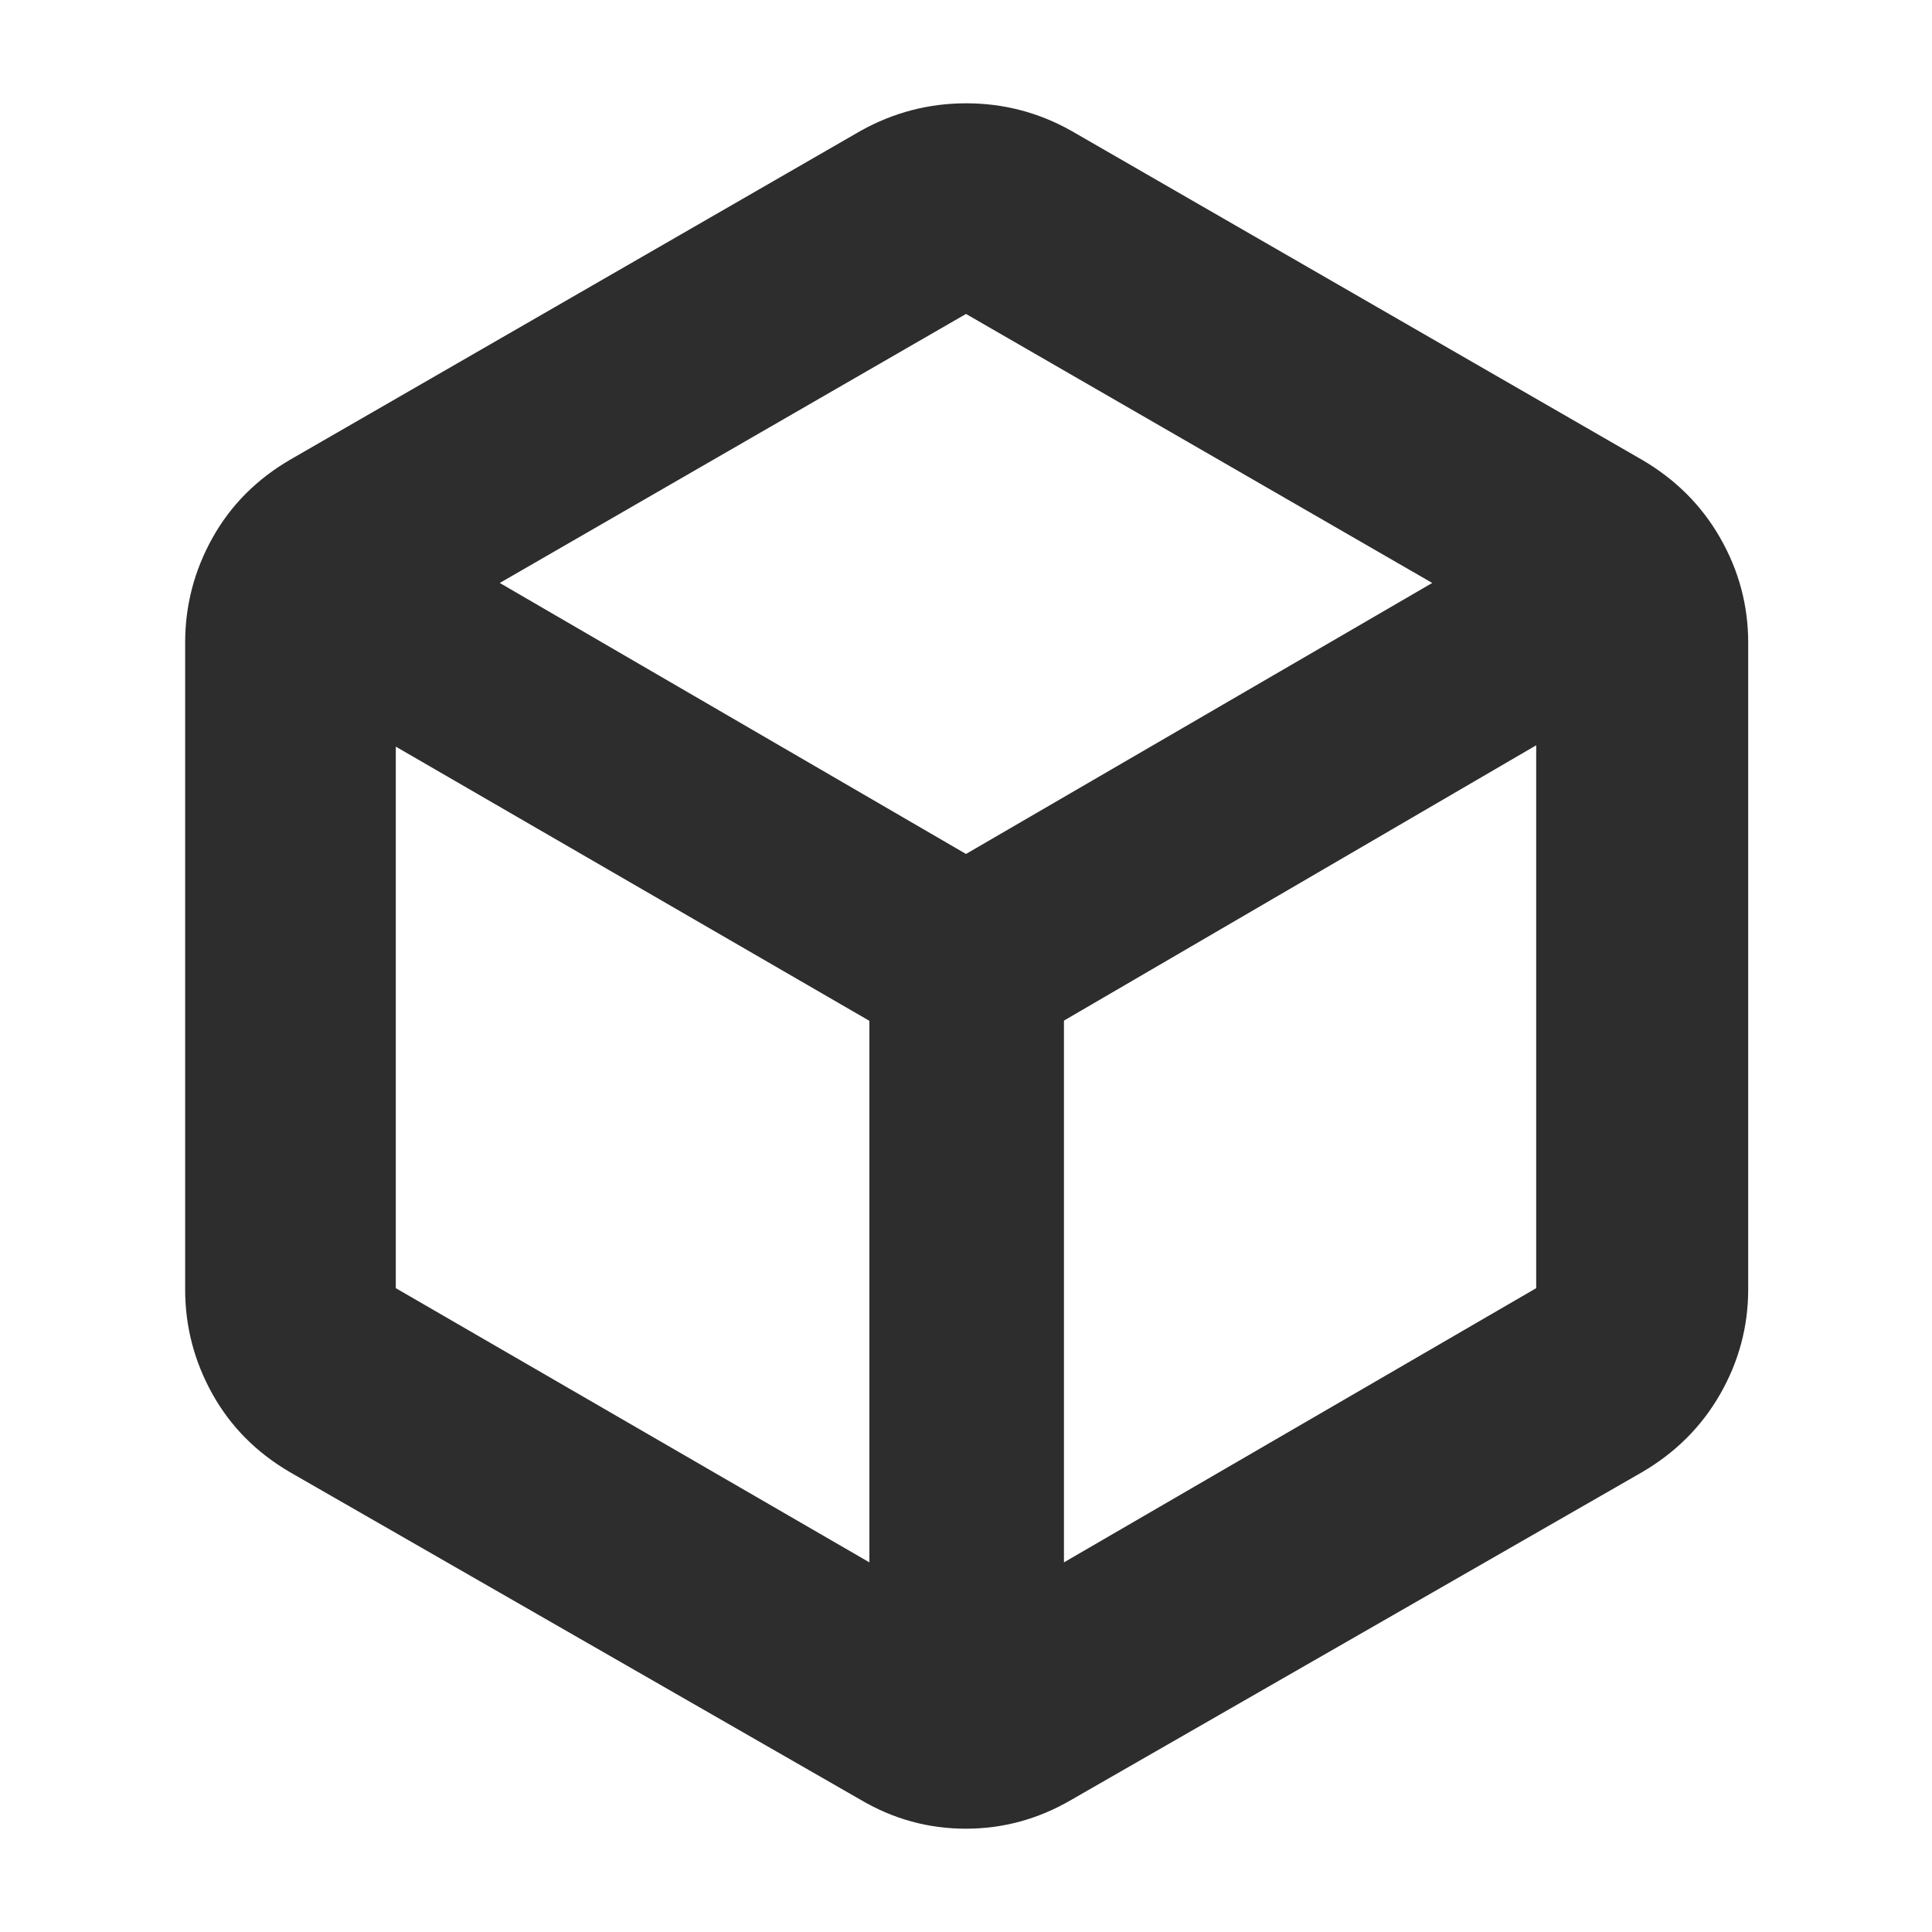 <svg xmlns="http://www.w3.org/2000/svg" height="40px" viewBox="0 -960 960 960" width="40px" fill="#2D2D2D"><path d="M432-183.67v-269.08L196.67-589v269.08L432-183.67Zm96.67 0 234.66-136.25v-269.75L528.67-452.86v269.19Zm-48.67-352 231.67-134.66L480-804 248.33-670.33 480-535.67ZM144.33-228.33q-25.16-14.62-38.75-38.95Q92-291.61 92-319.33v-321.34q0-27.72 13.58-52.05 13.59-24.33 38.75-38.95L427.67-895q24.55-13.67 52.44-13.67 27.89 0 52.22 13.67l283.34 163.33q25.16 14.62 39.08 38.95 13.92 24.33 13.92 52.05v321.34q0 27.72-13.92 52.05t-39.08 38.95L532.33-65.67q-24.55 14.34-52.44 14.34-27.89 0-52.22-14.34L144.33-228.33ZM480-480Z"/></svg>